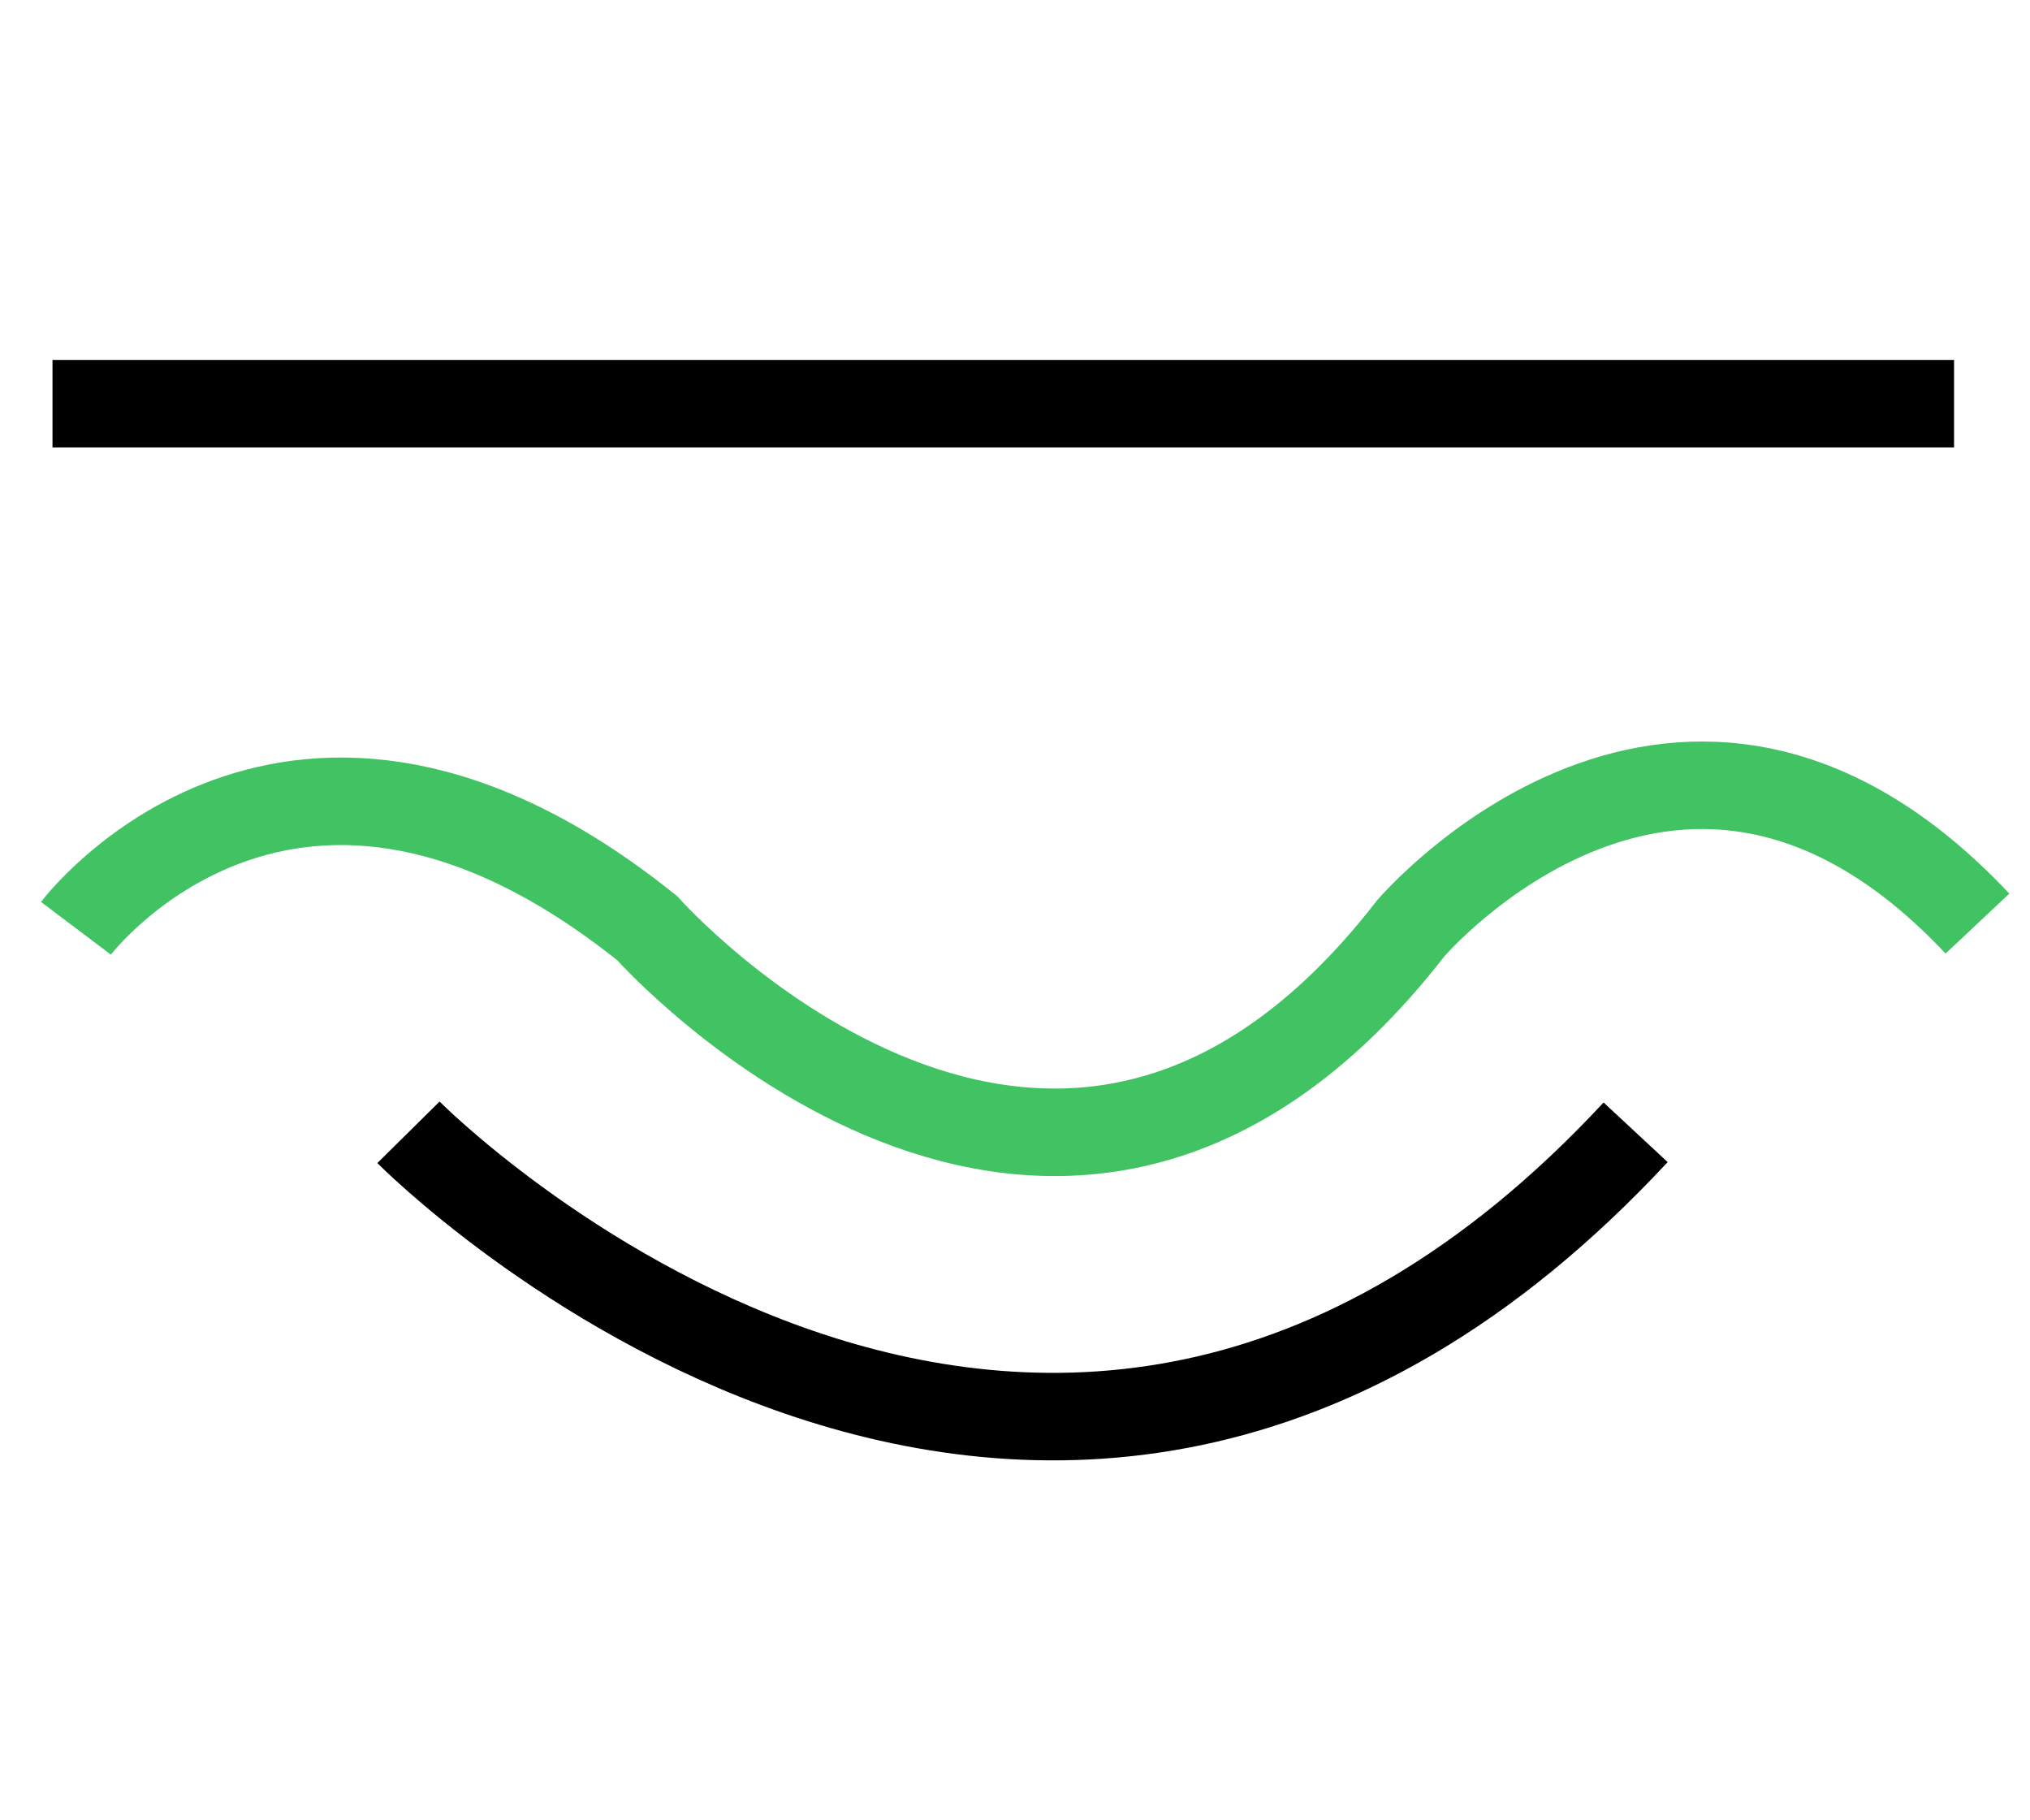 <?xml version="1.0" encoding="utf-8"?>
<!-- Generator: Adobe Illustrator 16.0.3, SVG Export Plug-In . SVG Version: 6.00 Build 0)  -->
<!DOCTYPE svg PUBLIC "-//W3C//DTD SVG 1.1//EN" "http://www.w3.org/Graphics/SVG/1.1/DTD/svg11.dtd">
<svg version="1.1" id="Capa_1" xmlns="http://www.w3.org/2000/svg" xmlns:xlink="http://www.w3.org/1999/xlink" x="0px" y="0px"
	 width="58px" height="52px" viewBox="367 280 58 52" enable-background="new 367 280 58 52" xml:space="preserve">
<g>
	<line fill="none" stroke="#000000" stroke-width="2.5" stroke-miterlimit="10" x1="368.5" y1="291.532" x2="422.83" y2="291.532"/>
	<path fill="none" stroke="#41C363" stroke-width="2.5" stroke-miterlimit="10" d="M369.17,306.518c0,0,6.153-8.163,16.324,0
		c0,0,11.645,13.114,21.814,0c0,0,7.761-9.101,16.191-0.134"/>
	<path fill="none" stroke="#000000" stroke-width="2.5" stroke-miterlimit="10" d="M378.67,312.346c0,0,18.067,18.275,35.062,0"/>
</g>
</svg>
